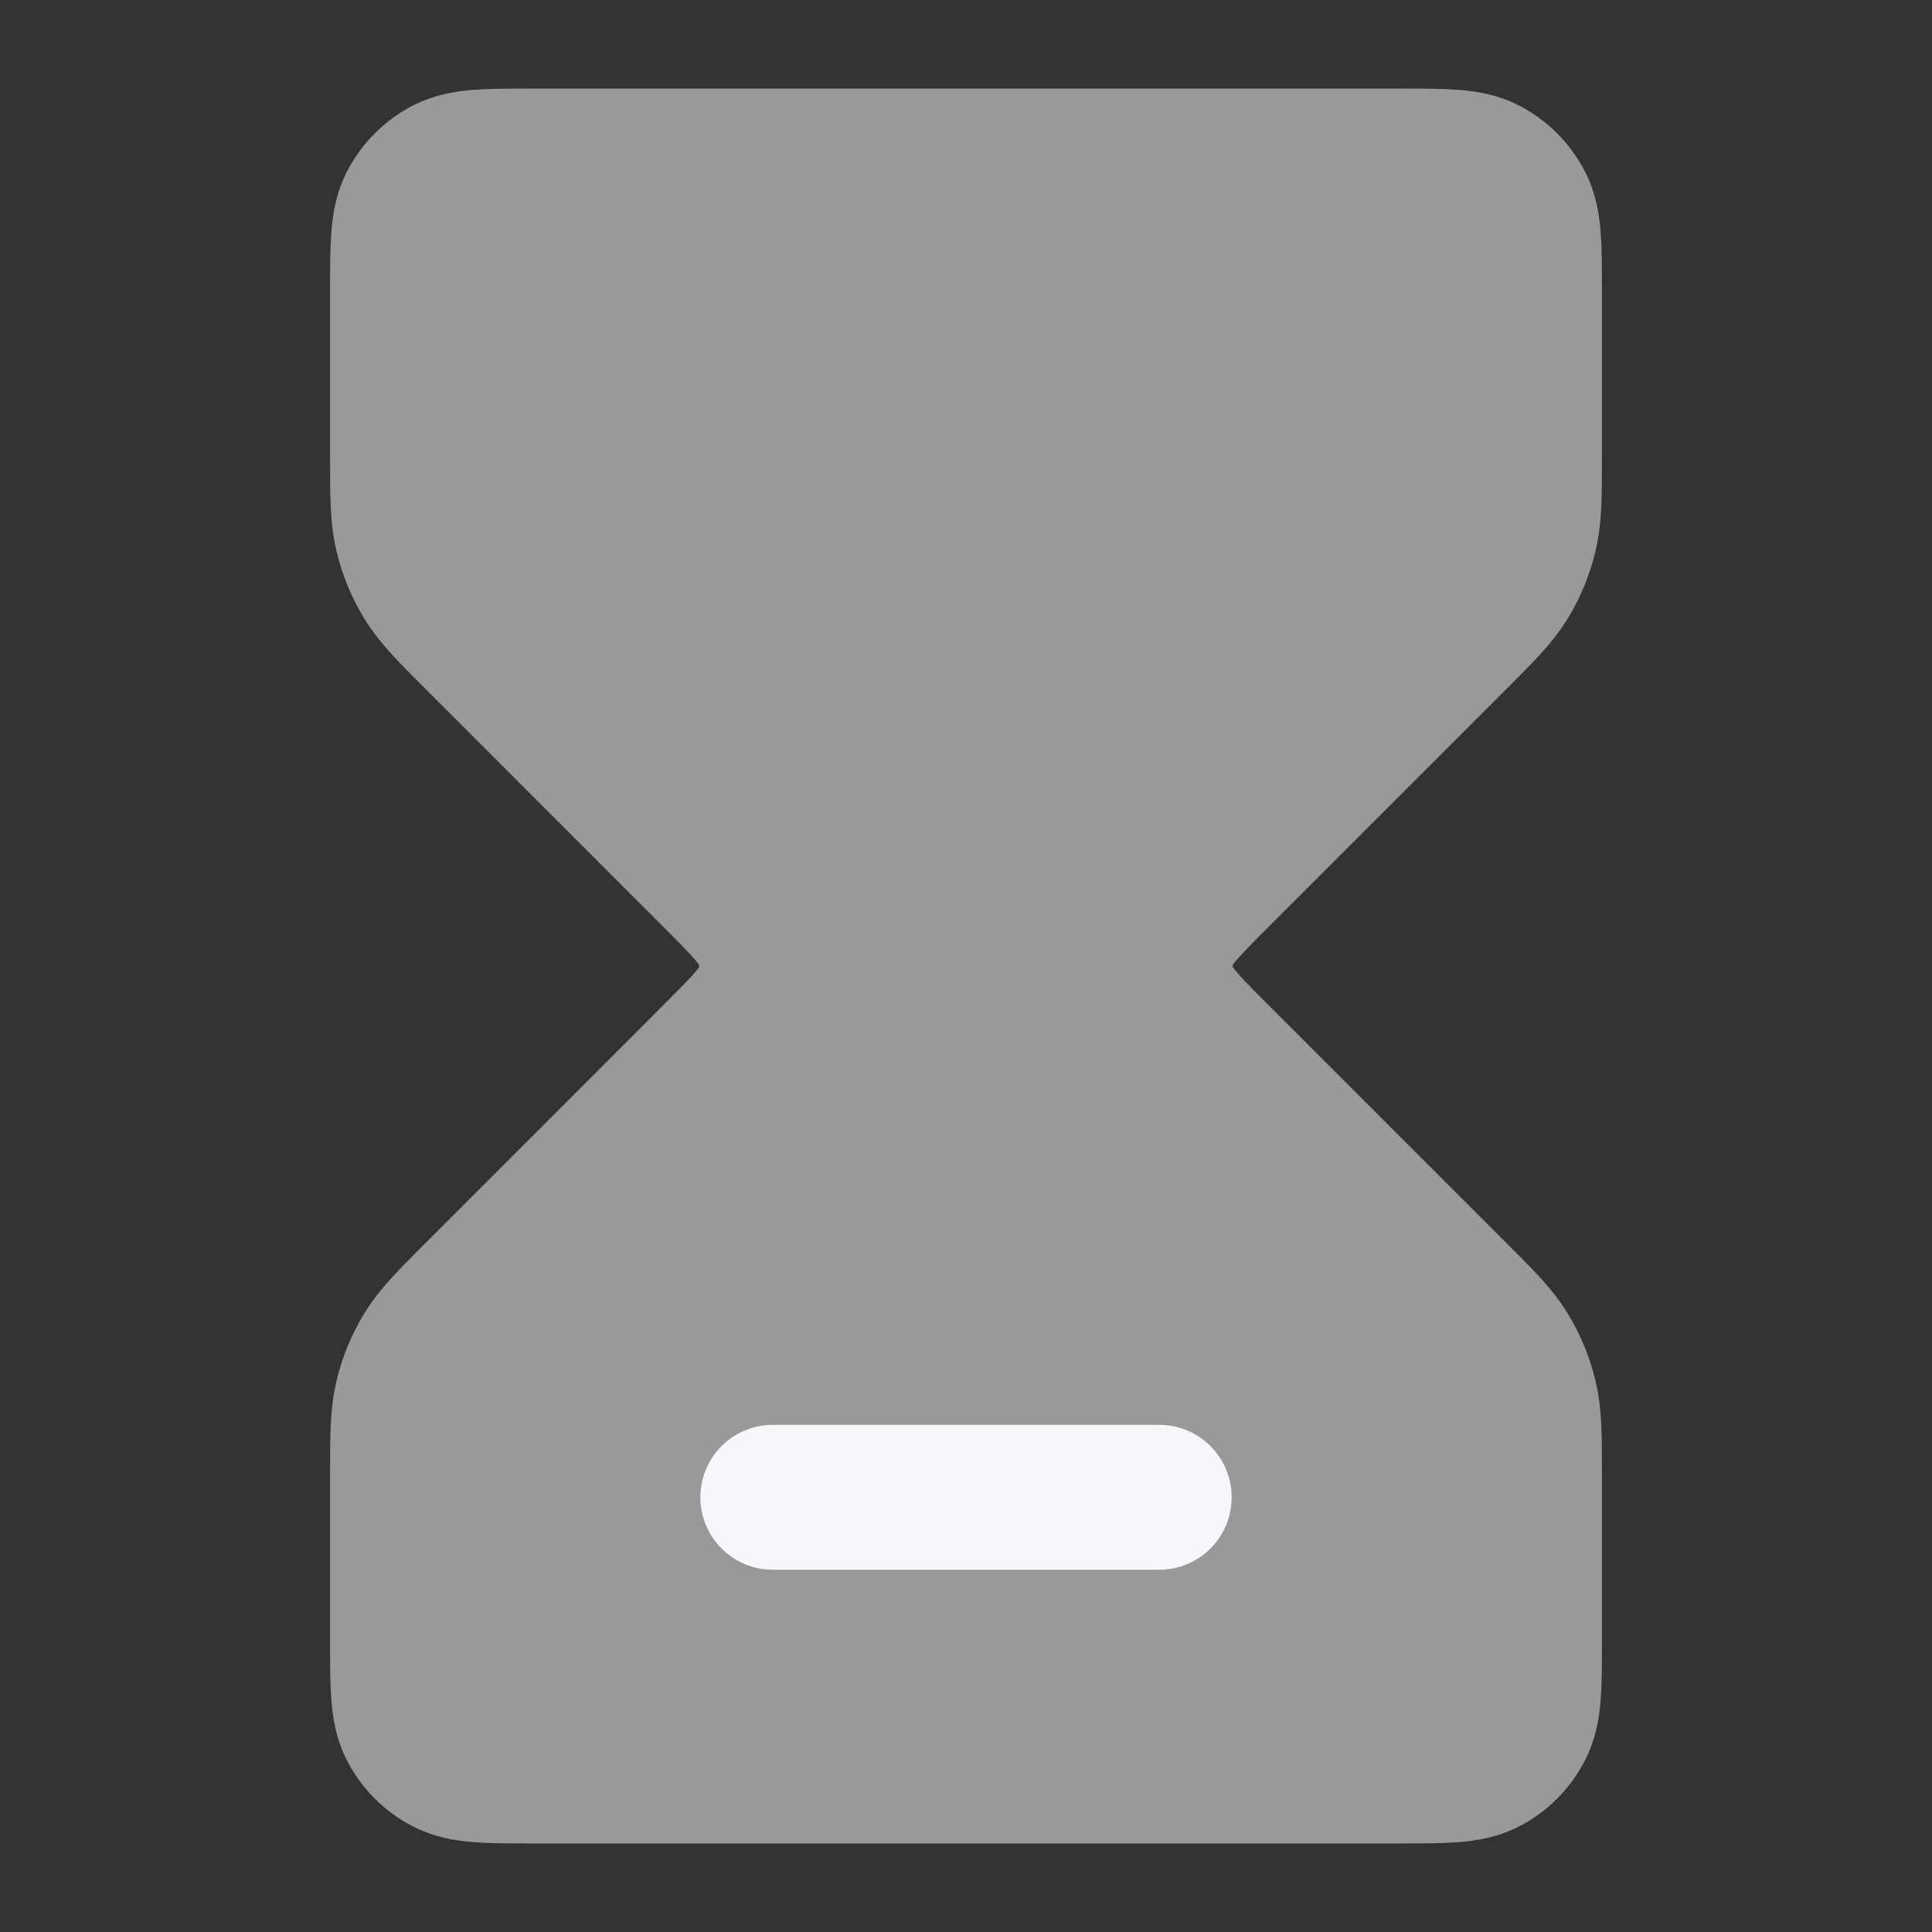 <svg width="20" height="20" viewBox="0 0 20 20" fill="none" xmlns="http://www.w3.org/2000/svg">
<rect x="0" y="0" width="20" height="20" fill="#333333" stroke="none"/>
<path d="M14.5 1.667H5.5C5.033 1.667 4.8 1.667 4.622 1.757C4.465 1.837 4.337 1.965 4.257 2.122C4.167 2.3 4.167 2.533 4.167 3V4.729C4.167 5.136 4.167 5.34 4.213 5.532C4.253 5.702 4.321 5.865 4.412 6.014C4.515 6.182 4.659 6.326 4.948 6.614L7.39 9.057C7.72 9.387 7.885 9.552 7.947 9.742C8.002 9.91 8.002 10.09 7.947 10.258C7.885 10.448 7.72 10.613 7.39 10.943L4.948 13.386C4.659 13.674 4.515 13.818 4.412 13.986C4.321 14.135 4.253 14.298 4.213 14.468C4.167 14.66 4.167 14.864 4.167 15.271V17C4.167 17.467 4.167 17.7 4.257 17.878C4.337 18.035 4.465 18.163 4.622 18.242C4.8 18.333 5.033 18.333 5.5 18.333H14.5C14.966 18.333 15.2 18.333 15.378 18.242C15.535 18.163 15.662 18.035 15.742 17.878C15.833 17.7 15.833 17.467 15.833 17V15.271C15.833 14.864 15.833 14.66 15.787 14.468C15.746 14.298 15.679 14.135 15.588 13.986C15.485 13.818 15.34 13.674 15.052 13.386L12.609 10.943C12.279 10.613 12.114 10.448 12.053 10.258C11.998 10.09 11.998 9.91 12.053 9.742C12.114 9.552 12.279 9.387 12.609 9.057L15.052 6.614C15.34 6.326 15.485 6.182 15.588 6.014C15.679 5.865 15.746 5.702 15.787 5.532C15.833 5.34 15.833 5.136 15.833 4.729V3C15.833 2.533 15.833 2.3 15.742 2.122C15.662 1.965 15.535 1.837 15.378 1.757C15.2 1.667 14.966 1.667 14.5 1.667Z" fill="#999999" stroke="#999999" stroke-width="1.5" stroke-linecap="round" stroke-linejoin="round"/>
<path d="M8 15.5H12" stroke="#F7F7FB" stroke-width="1.5" stroke-linecap="round"/>
</svg>
